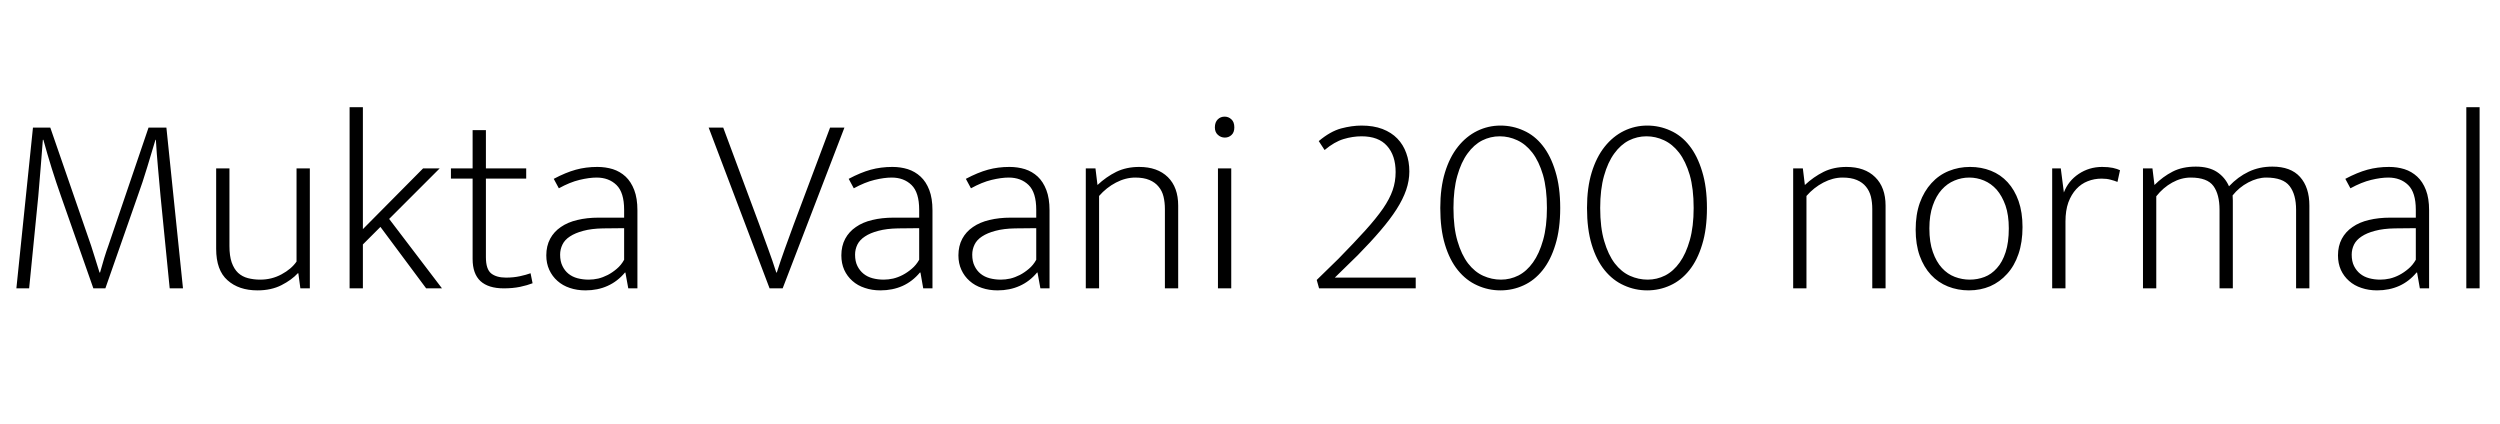 <svg xmlns="http://www.w3.org/2000/svg" xmlns:xlink="http://www.w3.org/1999/xlink" width="235.128" height="39.888"><path fill="black" d="M1.54 27.12L3.10 12L4.73 12L8.57 23.11Q8.71 23.54 8.94 24.28Q9.17 25.01 9.36 25.63L9.36 25.63L9.41 25.63Q9.58 25.01 9.80 24.28Q10.03 23.54 10.18 23.14L10.18 23.14L13.97 12L15.65 12L17.21 27.12L15.96 27.12L15.10 18.46Q14.98 17.11 14.86 15.80Q14.74 14.50 14.66 13.15L14.66 13.15L14.62 13.15Q14.28 14.28 13.85 15.71Q13.42 17.14 12.94 18.46L12.94 18.46L9.91 27.12L8.78 27.12L5.74 18.46Q4.82 15.86 4.08 13.15L4.08 13.15L4.03 13.15Q3.94 14.28 3.83 15.70Q3.72 17.11 3.60 18.46L3.60 18.46L2.74 27.12L1.54 27.12ZM27.89 24.60L27.89 15.84L29.14 15.84L29.14 27.12L28.25 27.12L28.06 25.70L28.01 25.70Q27.43 26.33 26.47 26.82Q25.51 27.31 24.22 27.31L24.22 27.31Q22.46 27.31 21.40 26.36Q20.33 25.42 20.33 23.40L20.33 23.40L20.33 15.84L21.58 15.84L21.58 23.14Q21.58 24.07 21.79 24.68Q22.01 25.30 22.39 25.66Q22.78 26.02 23.32 26.16Q23.86 26.30 24.48 26.30L24.48 26.30Q25.56 26.30 26.48 25.80Q27.41 25.30 27.89 24.60L27.89 24.60ZM35.78 21.34L34.13 22.99L34.13 27.12L32.88 27.12L32.88 10.08L34.13 10.08L34.13 21.55L39.79 15.84L41.35 15.84L36.60 20.59L41.57 27.12L40.08 27.12L35.78 21.34ZM49.49 15.84L49.49 16.80L45.70 16.80L45.70 24.19Q45.70 25.32 46.20 25.72Q46.70 26.11 47.59 26.11L47.59 26.11Q48.29 26.11 48.89 25.98Q49.49 25.85 49.90 25.70L49.90 25.70L50.09 26.64Q49.61 26.83 48.91 26.98Q48.22 27.12 47.38 27.12L47.38 27.12Q45.94 27.12 45.19 26.44Q44.45 25.75 44.45 24.36L44.45 24.36L44.45 16.80L42.41 16.80L42.41 15.84L44.45 15.84L44.45 12.24L45.70 12.24L45.70 15.84L49.49 15.84ZM52.56 17.71L52.08 16.82Q53.21 16.22 54.16 15.96Q55.10 15.70 56.18 15.70L56.18 15.70Q56.95 15.70 57.64 15.91Q58.32 16.13 58.84 16.61Q59.35 17.09 59.65 17.87Q59.95 18.65 59.95 19.78L59.95 19.78L59.95 27.12L59.09 27.12L58.82 25.63L58.78 25.63Q58.08 26.47 57.14 26.89Q56.21 27.31 55.06 27.31L55.06 27.31Q54.26 27.31 53.59 27.08Q52.92 26.86 52.43 26.42Q51.94 25.99 51.66 25.38Q51.38 24.77 51.38 24.02L51.38 24.02Q51.38 23.14 51.74 22.46Q52.10 21.79 52.75 21.35Q53.40 20.90 54.30 20.69Q55.20 20.47 56.30 20.47L56.30 20.47L58.70 20.47L58.70 19.73Q58.70 18.10 57.98 17.40Q57.26 16.70 56.11 16.70L56.11 16.70Q55.42 16.70 54.50 16.92Q53.59 17.14 52.56 17.71L52.56 17.71ZM58.70 24.43L58.70 21.46L56.71 21.48Q55.63 21.50 54.86 21.71Q54.10 21.91 53.60 22.24Q53.11 22.56 52.90 23.00Q52.68 23.45 52.68 23.95L52.68 23.95Q52.68 24.58 52.90 25.02Q53.11 25.46 53.47 25.75Q53.83 26.04 54.32 26.17Q54.82 26.30 55.37 26.30L55.37 26.30Q55.80 26.30 56.26 26.20Q56.71 26.09 57.16 25.86Q57.60 25.63 58.01 25.28Q58.42 24.94 58.70 24.43L58.70 24.43ZM66.65 12L68.02 12L71.42 21.14Q71.83 22.27 72.24 23.39Q72.65 24.50 73.01 25.63L73.01 25.63L73.06 25.63Q73.42 24.50 73.82 23.39Q74.23 22.27 74.64 21.14L74.64 21.14L78.07 12L79.42 12L73.61 27.12L72.38 27.12L66.65 12ZM80.30 17.71L79.82 16.82Q80.95 16.22 81.90 15.96Q82.85 15.70 83.93 15.70L83.93 15.70Q84.70 15.70 85.38 15.91Q86.06 16.13 86.58 16.61Q87.10 17.09 87.40 17.87Q87.70 18.65 87.70 19.78L87.70 19.78L87.70 27.12L86.83 27.12L86.57 25.63L86.52 25.63Q85.82 26.47 84.89 26.89Q83.95 27.31 82.80 27.31L82.80 27.31Q82.01 27.31 81.34 27.08Q80.66 26.86 80.17 26.42Q79.68 25.99 79.40 25.38Q79.13 24.77 79.13 24.02L79.13 24.02Q79.13 23.14 79.49 22.46Q79.85 21.79 80.50 21.35Q81.14 20.90 82.04 20.69Q82.94 20.47 84.05 20.47L84.05 20.47L86.45 20.47L86.45 19.73Q86.45 18.10 85.73 17.40Q85.01 16.70 83.86 16.70L83.86 16.70Q83.16 16.70 82.25 16.92Q81.34 17.14 80.30 17.71L80.30 17.71ZM86.45 24.43L86.45 21.46L84.46 21.48Q83.38 21.50 82.61 21.71Q81.84 21.91 81.35 22.24Q80.86 22.56 80.64 23.00Q80.42 23.45 80.42 23.95L80.42 23.95Q80.42 24.58 80.64 25.02Q80.86 25.46 81.22 25.75Q81.58 26.04 82.07 26.17Q82.56 26.30 83.11 26.30L83.11 26.30Q83.54 26.30 84.00 26.20Q84.46 26.09 84.90 25.86Q85.34 25.63 85.75 25.28Q86.16 24.94 86.45 24.43L86.45 24.43ZM91.32 17.71L90.84 16.82Q91.97 16.22 92.92 15.96Q93.86 15.70 94.94 15.70L94.94 15.70Q95.71 15.70 96.40 15.91Q97.08 16.13 97.60 16.61Q98.11 17.09 98.41 17.87Q98.71 18.65 98.71 19.78L98.71 19.78L98.71 27.12L97.85 27.12L97.58 25.63L97.54 25.63Q96.84 26.47 95.90 26.89Q94.97 27.31 93.82 27.31L93.82 27.31Q93.02 27.31 92.35 27.08Q91.68 26.86 91.19 26.42Q90.70 25.99 90.42 25.38Q90.14 24.77 90.14 24.02L90.14 24.02Q90.14 23.14 90.50 22.46Q90.86 21.79 91.51 21.35Q92.16 20.90 93.06 20.69Q93.96 20.47 95.06 20.47L95.06 20.47L97.46 20.47L97.46 19.73Q97.46 18.10 96.74 17.40Q96.02 16.70 94.87 16.70L94.87 16.70Q94.18 16.70 93.26 16.92Q92.35 17.14 91.32 17.71L91.32 17.71ZM97.46 24.43L97.46 21.46L95.47 21.48Q94.39 21.50 93.62 21.71Q92.86 21.91 92.36 22.24Q91.87 22.56 91.66 23.00Q91.44 23.45 91.44 23.95L91.44 23.95Q91.44 24.58 91.66 25.02Q91.87 25.46 92.23 25.75Q92.59 26.04 93.08 26.17Q93.58 26.30 94.13 26.30L94.13 26.30Q94.56 26.30 95.02 26.20Q95.47 26.09 95.92 25.86Q96.36 25.63 96.77 25.28Q97.18 24.94 97.46 24.43L97.46 24.43ZM103.37 18.43L103.37 27.12L102.12 27.12L102.12 15.84L103.03 15.84L103.22 17.40Q104.04 16.63 104.99 16.16Q105.94 15.70 107.14 15.70L107.14 15.70Q108.86 15.70 109.84 16.66Q110.81 17.62 110.81 19.34L110.81 19.34L110.81 27.12L109.56 27.12L109.56 19.66Q109.56 19.03 109.43 18.49Q109.30 17.95 108.97 17.56Q108.65 17.16 108.11 16.93Q107.57 16.70 106.78 16.70L106.78 16.70Q105.86 16.70 104.96 17.17Q104.06 17.64 103.37 18.43L103.37 18.43ZM115.80 27.12L114.55 27.12L114.55 15.84L115.80 15.84L115.80 27.12ZM115.20 12.94L115.20 12.94Q114.82 12.94 114.54 12.68Q114.26 12.43 114.26 11.98L114.26 11.98Q114.26 11.50 114.53 11.23Q114.79 10.97 115.18 10.97L115.18 10.97Q115.54 10.97 115.81 11.22Q116.09 11.47 116.09 11.98L116.09 11.98Q116.09 12.46 115.82 12.70Q115.56 12.94 115.20 12.94ZM128.06 12.82L128.06 12.82Q127.22 12.82 126.36 13.08Q125.50 13.34 124.58 14.11L124.58 14.11L124.03 13.27Q125.11 12.36 126.13 12.08Q127.15 11.81 128.06 11.81L128.06 11.81Q129.17 11.81 130.02 12.13Q130.87 12.46 131.42 13.03Q131.98 13.61 132.26 14.40Q132.55 15.19 132.55 16.13L132.55 16.13Q132.55 16.99 132.25 17.87Q131.95 18.74 131.35 19.68Q130.75 20.62 129.84 21.68Q128.93 22.75 127.70 24L127.70 24L125.54 26.11L133.15 26.11L133.15 27.12L124.06 27.12L123.84 26.33L125.88 24.34Q127.39 22.80 128.41 21.67Q129.43 20.54 130.07 19.62Q130.70 18.70 130.98 17.89Q131.26 17.09 131.26 16.18L131.26 16.18Q131.26 14.62 130.45 13.72Q129.65 12.82 128.06 12.82ZM141.12 11.81L141.12 11.81Q142.27 11.81 143.30 12.28Q144.34 12.74 145.09 13.70Q145.85 14.66 146.29 16.13Q146.74 17.59 146.74 19.56L146.74 19.56Q146.74 21.55 146.29 23.00Q145.85 24.46 145.08 25.42Q144.31 26.38 143.29 26.84Q142.27 27.31 141.12 27.31L141.12 27.31Q139.97 27.31 138.94 26.84Q137.90 26.38 137.12 25.42Q136.34 24.46 135.90 23.00Q135.46 21.55 135.46 19.56L135.46 19.56Q135.46 17.66 135.90 16.22Q136.34 14.78 137.12 13.80Q137.90 12.82 138.94 12.31Q139.97 11.81 141.12 11.81ZM136.70 19.56L136.70 19.56Q136.70 21.41 137.08 22.68Q137.45 23.95 138.07 24.77Q138.70 25.58 139.50 25.94Q140.30 26.30 141.17 26.30L141.17 26.30Q142.03 26.30 142.81 25.91Q143.59 25.51 144.18 24.68Q144.77 23.86 145.13 22.58Q145.49 21.31 145.49 19.56L145.49 19.56Q145.49 17.74 145.12 16.45Q144.74 15.17 144.12 14.36Q143.50 13.56 142.70 13.19Q141.91 12.82 141.05 12.82L141.05 12.82Q140.18 12.82 139.40 13.21Q138.62 13.61 138.02 14.44Q137.42 15.26 137.06 16.54Q136.70 17.81 136.70 19.56ZM154.92 11.81L154.92 11.81Q156.07 11.81 157.10 12.28Q158.14 12.74 158.89 13.70Q159.65 14.66 160.09 16.13Q160.54 17.59 160.54 19.56L160.54 19.56Q160.54 21.55 160.09 23.00Q159.65 24.46 158.88 25.42Q158.11 26.38 157.09 26.84Q156.07 27.31 154.92 27.31L154.92 27.31Q153.77 27.31 152.74 26.84Q151.70 26.38 150.92 25.42Q150.14 24.46 149.70 23.00Q149.26 21.55 149.26 19.56L149.26 19.56Q149.26 17.66 149.70 16.22Q150.14 14.78 150.92 13.80Q151.70 12.82 152.74 12.31Q153.77 11.81 154.92 11.81ZM150.50 19.56L150.50 19.56Q150.50 21.41 150.88 22.68Q151.25 23.95 151.87 24.77Q152.50 25.58 153.30 25.94Q154.10 26.30 154.97 26.30L154.97 26.30Q155.83 26.30 156.61 25.91Q157.39 25.51 157.98 24.68Q158.57 23.86 158.93 22.58Q159.29 21.31 159.29 19.56L159.29 19.56Q159.29 17.74 158.92 16.45Q158.54 15.17 157.92 14.36Q157.30 13.56 156.50 13.19Q155.71 12.82 154.85 12.82L154.85 12.82Q153.98 12.82 153.20 13.21Q152.42 13.61 151.82 14.44Q151.22 15.26 150.86 16.54Q150.50 17.81 150.50 19.56ZM169.90 18.43L169.90 27.12L168.65 27.12L168.65 15.84L169.56 15.84L169.75 17.40Q170.57 16.63 171.52 16.16Q172.46 15.70 173.66 15.70L173.66 15.70Q175.39 15.70 176.36 16.66Q177.34 17.62 177.34 19.34L177.34 19.34L177.34 27.12L176.09 27.12L176.09 19.66Q176.09 19.03 175.96 18.49Q175.82 17.95 175.50 17.56Q175.18 17.16 174.64 16.93Q174.10 16.70 173.30 16.70L173.30 16.70Q172.39 16.70 171.49 17.17Q170.59 17.64 169.90 18.43L169.90 18.43ZM190.22 21.36L190.22 21.36Q190.22 22.78 189.84 23.89Q189.46 25.01 188.77 25.76Q188.09 26.52 187.18 26.92Q186.26 27.31 185.18 27.31L185.18 27.31Q184.13 27.31 183.20 26.94Q182.28 26.57 181.61 25.85Q180.94 25.13 180.55 24.06Q180.17 22.99 180.17 21.60L180.17 21.60Q180.17 20.18 180.56 19.08Q180.96 17.98 181.66 17.22Q182.35 16.46 183.29 16.08Q184.22 15.70 185.28 15.70L185.28 15.70Q186.34 15.70 187.25 16.06Q188.16 16.42 188.82 17.14Q189.48 17.86 189.85 18.91Q190.22 19.97 190.22 21.36ZM188.93 21.48L188.93 21.48Q188.93 20.23 188.62 19.33Q188.30 18.43 187.79 17.84Q187.27 17.26 186.60 16.98Q185.93 16.70 185.21 16.70L185.21 16.70Q184.49 16.70 183.82 16.98Q183.14 17.26 182.62 17.84Q182.09 18.43 181.78 19.33Q181.46 20.23 181.46 21.48L181.46 21.48Q181.46 22.80 181.79 23.71Q182.11 24.62 182.64 25.20Q183.17 25.78 183.85 26.04Q184.54 26.30 185.26 26.30L185.26 26.30Q185.98 26.30 186.64 26.05Q187.30 25.80 187.81 25.22Q188.33 24.65 188.63 23.72Q188.93 22.80 188.93 21.48ZM194.26 27.12L193.01 27.12L193.01 15.84L193.82 15.84L194.11 18.10Q194.52 17.02 195.50 16.36Q196.49 15.70 197.71 15.70L197.71 15.70Q198.29 15.70 198.72 15.79Q199.15 15.89 199.39 16.01L199.39 16.01L199.15 17.11Q198.86 16.99 198.50 16.90Q198.14 16.80 197.66 16.80L197.66 16.80Q196.97 16.80 196.36 17.04Q195.74 17.28 195.28 17.78Q194.81 18.29 194.53 19.04Q194.26 19.80 194.26 20.83L194.26 20.83L194.26 27.12ZM202.80 18.46L202.80 27.12L201.55 27.12L201.55 15.84L202.44 15.84L202.63 17.40Q203.42 16.61 204.34 16.14Q205.25 15.67 206.52 15.67L206.52 15.67Q207.72 15.67 208.49 16.16Q209.26 16.66 209.64 17.52L209.64 17.52Q210.48 16.63 211.49 16.15Q212.50 15.67 213.72 15.67L213.72 15.67Q215.45 15.67 216.32 16.64Q217.20 17.62 217.20 19.34L217.20 19.34L217.20 27.12L215.95 27.12L215.95 19.73Q215.95 18.29 215.34 17.50Q214.73 16.70 213.14 16.70L213.14 16.70Q212.33 16.70 211.45 17.16Q210.58 17.62 209.98 18.38L209.98 18.38Q210.00 18.60 210.00 18.86Q210.00 19.13 210.00 19.34L210.00 19.34L210.00 27.12L208.75 27.12L208.75 19.73Q208.75 18.29 208.18 17.50Q207.60 16.70 206.04 16.70L206.04 16.70Q205.15 16.70 204.30 17.17Q203.45 17.64 202.80 18.46L202.80 18.46ZM221.06 17.71L220.58 16.82Q221.71 16.22 222.66 15.96Q223.61 15.70 224.69 15.70L224.69 15.70Q225.46 15.70 226.14 15.91Q226.82 16.13 227.34 16.61Q227.86 17.09 228.16 17.87Q228.46 18.65 228.46 19.78L228.46 19.78L228.46 27.12L227.59 27.12L227.33 25.63L227.28 25.63Q226.58 26.47 225.65 26.89Q224.71 27.31 223.56 27.31L223.56 27.31Q222.77 27.31 222.10 27.08Q221.42 26.86 220.93 26.42Q220.44 25.99 220.16 25.38Q219.89 24.77 219.89 24.02L219.89 24.02Q219.89 23.14 220.25 22.46Q220.61 21.79 221.26 21.35Q221.90 20.90 222.80 20.69Q223.70 20.47 224.81 20.47L224.81 20.47L227.21 20.47L227.21 19.73Q227.21 18.10 226.49 17.40Q225.77 16.70 224.62 16.70L224.62 16.70Q223.92 16.70 223.01 16.92Q222.10 17.14 221.06 17.71L221.06 17.71ZM227.21 24.43L227.21 21.46L225.22 21.48Q224.14 21.50 223.37 21.71Q222.60 21.91 222.11 22.24Q221.62 22.56 221.40 23.00Q221.18 23.45 221.18 23.95L221.18 23.95Q221.18 24.58 221.40 25.02Q221.62 25.46 221.98 25.75Q222.34 26.04 222.83 26.17Q223.32 26.30 223.87 26.30L223.87 26.30Q224.30 26.30 224.76 26.20Q225.22 26.09 225.66 25.86Q226.10 25.63 226.51 25.28Q226.92 24.94 227.21 24.43L227.21 24.43ZM233.21 27.12L231.96 27.12L231.96 10.08L233.21 10.08L233.21 27.12Z"/></svg>